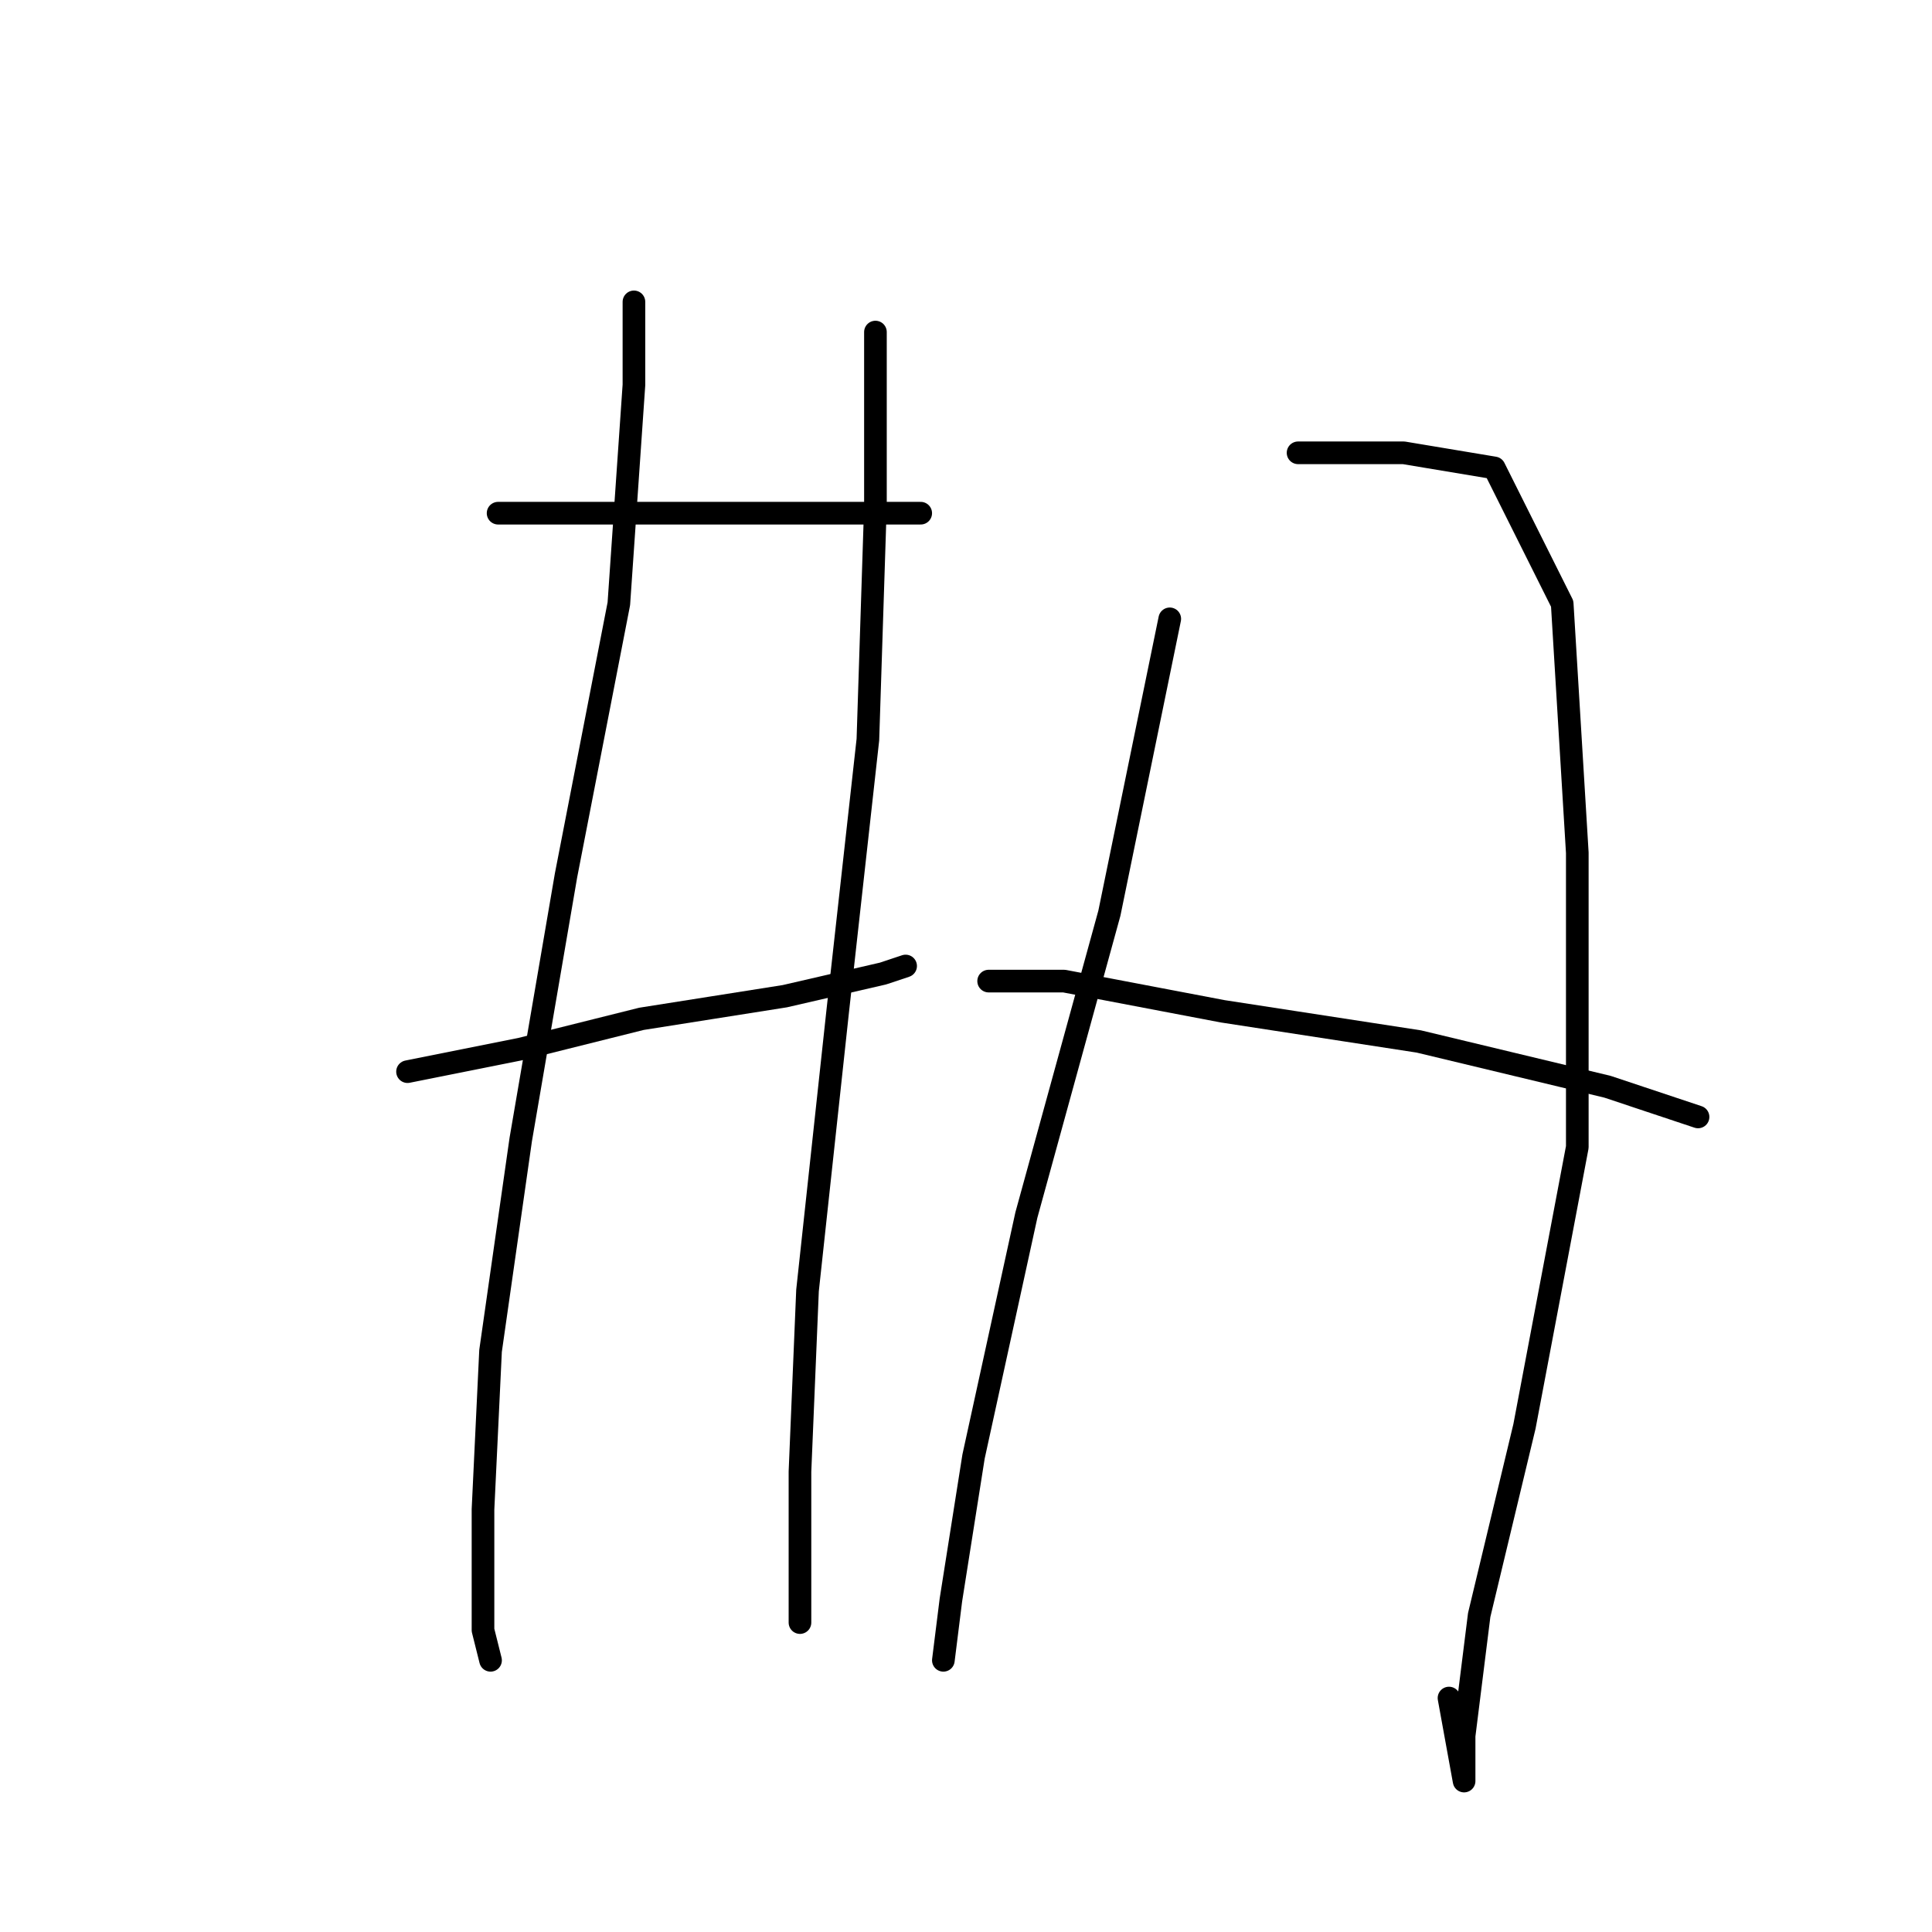 <?xml version="1.0" standalone="no"?>
    <svg width="256" height="256" xmlns="http://www.w3.org/2000/svg" version="1.1">
    <polyline stroke="black" stroke-width="3" stroke-linecap="round" fill="transparent" stroke-linejoin="round" points="66 68 73 68 85 68 99 68 113 68 122 68 122 68 " />
        <polyline stroke="black" stroke-width="3" stroke-linecap="round" fill="transparent" stroke-linejoin="round" points="54 142 69 139 85 135 104 132 117 129 120 128 120 128 " />
        <polyline stroke="black" stroke-width="3" stroke-linecap="round" fill="transparent" stroke-linejoin="round" points="84 40 84 51 82 80 75 116 69 151 65 179 64 200 64 216 65 220 65 220 " />
        <polyline stroke="black" stroke-width="3" stroke-linecap="round" fill="transparent" stroke-linejoin="round" points="116 44 116 67 115 98 111 134 107 171 106 195 106 211 106 215 106 215 " />
        <polyline stroke="black" stroke-width="3" stroke-linecap="round" fill="transparent" stroke-linejoin="round" points="155 82 147 121 136 161 129 193 126 212 125 220 125 220 " />
        <polyline stroke="black" stroke-width="3" stroke-linecap="round" fill="transparent" stroke-linejoin="round" points="172 60 186 60 198 62 207 80 209 113 209 152 202 189 196 214 194 230 194 236 192 225 192 225 " />
        <polyline stroke="black" stroke-width="3" stroke-linecap="round" fill="transparent" stroke-linejoin="round" points="131 130 141 130 162 134 188 138 213 144 225 148 225 148 " />
        </svg>